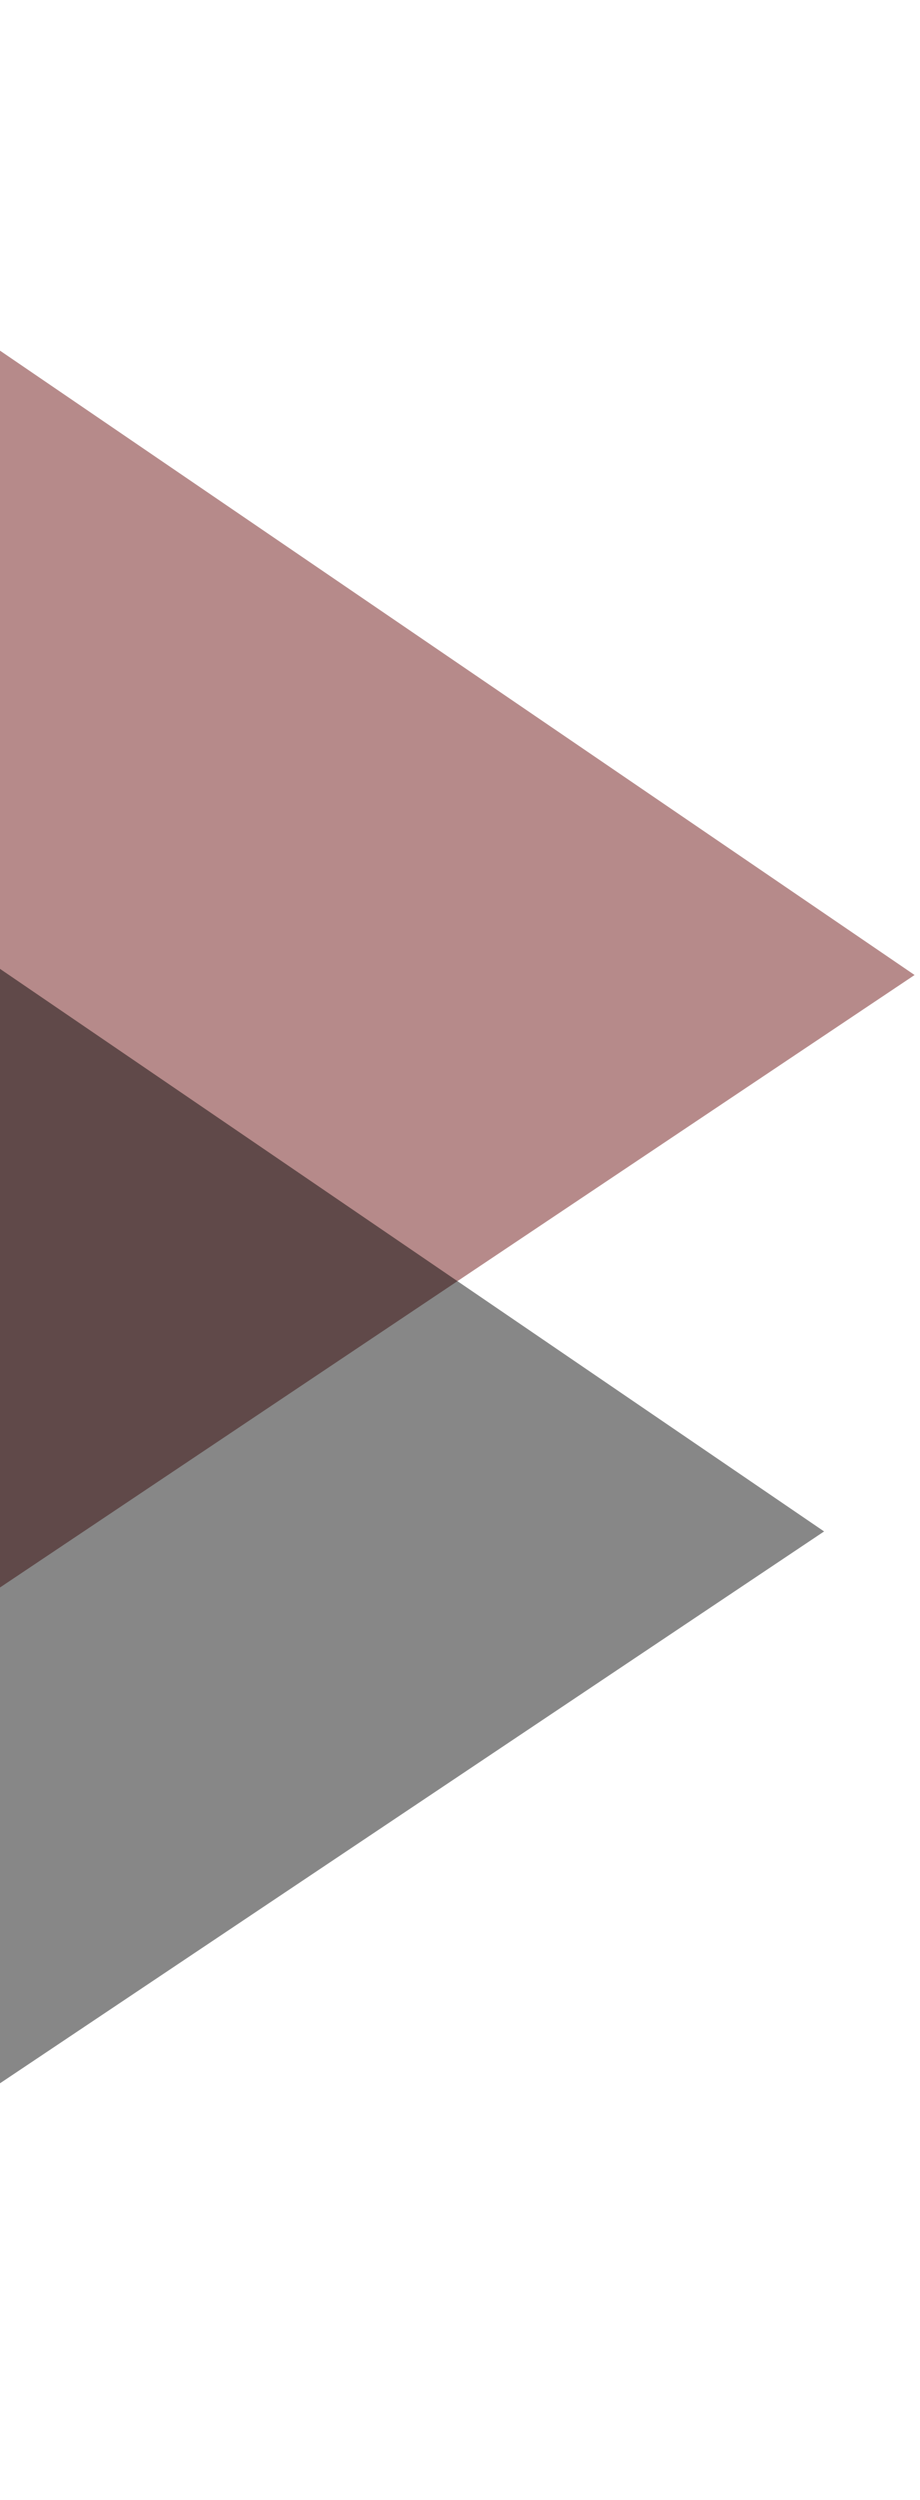 <svg width="152" height="413" viewBox="0 0 152 413" fill="none" xmlns="http://www.w3.org/2000/svg">
<path d="M151.106 161.078L-54.613 298.831L-53.065 21.706L151.106 161.078Z" fill="#610000" fill-opacity="0.46"/>
<path d="M136.154 253.002L-69.565 390.755L-68.017 113.63L136.154 253.002Z" fill="black" fill-opacity="0.47"/>
</svg>
